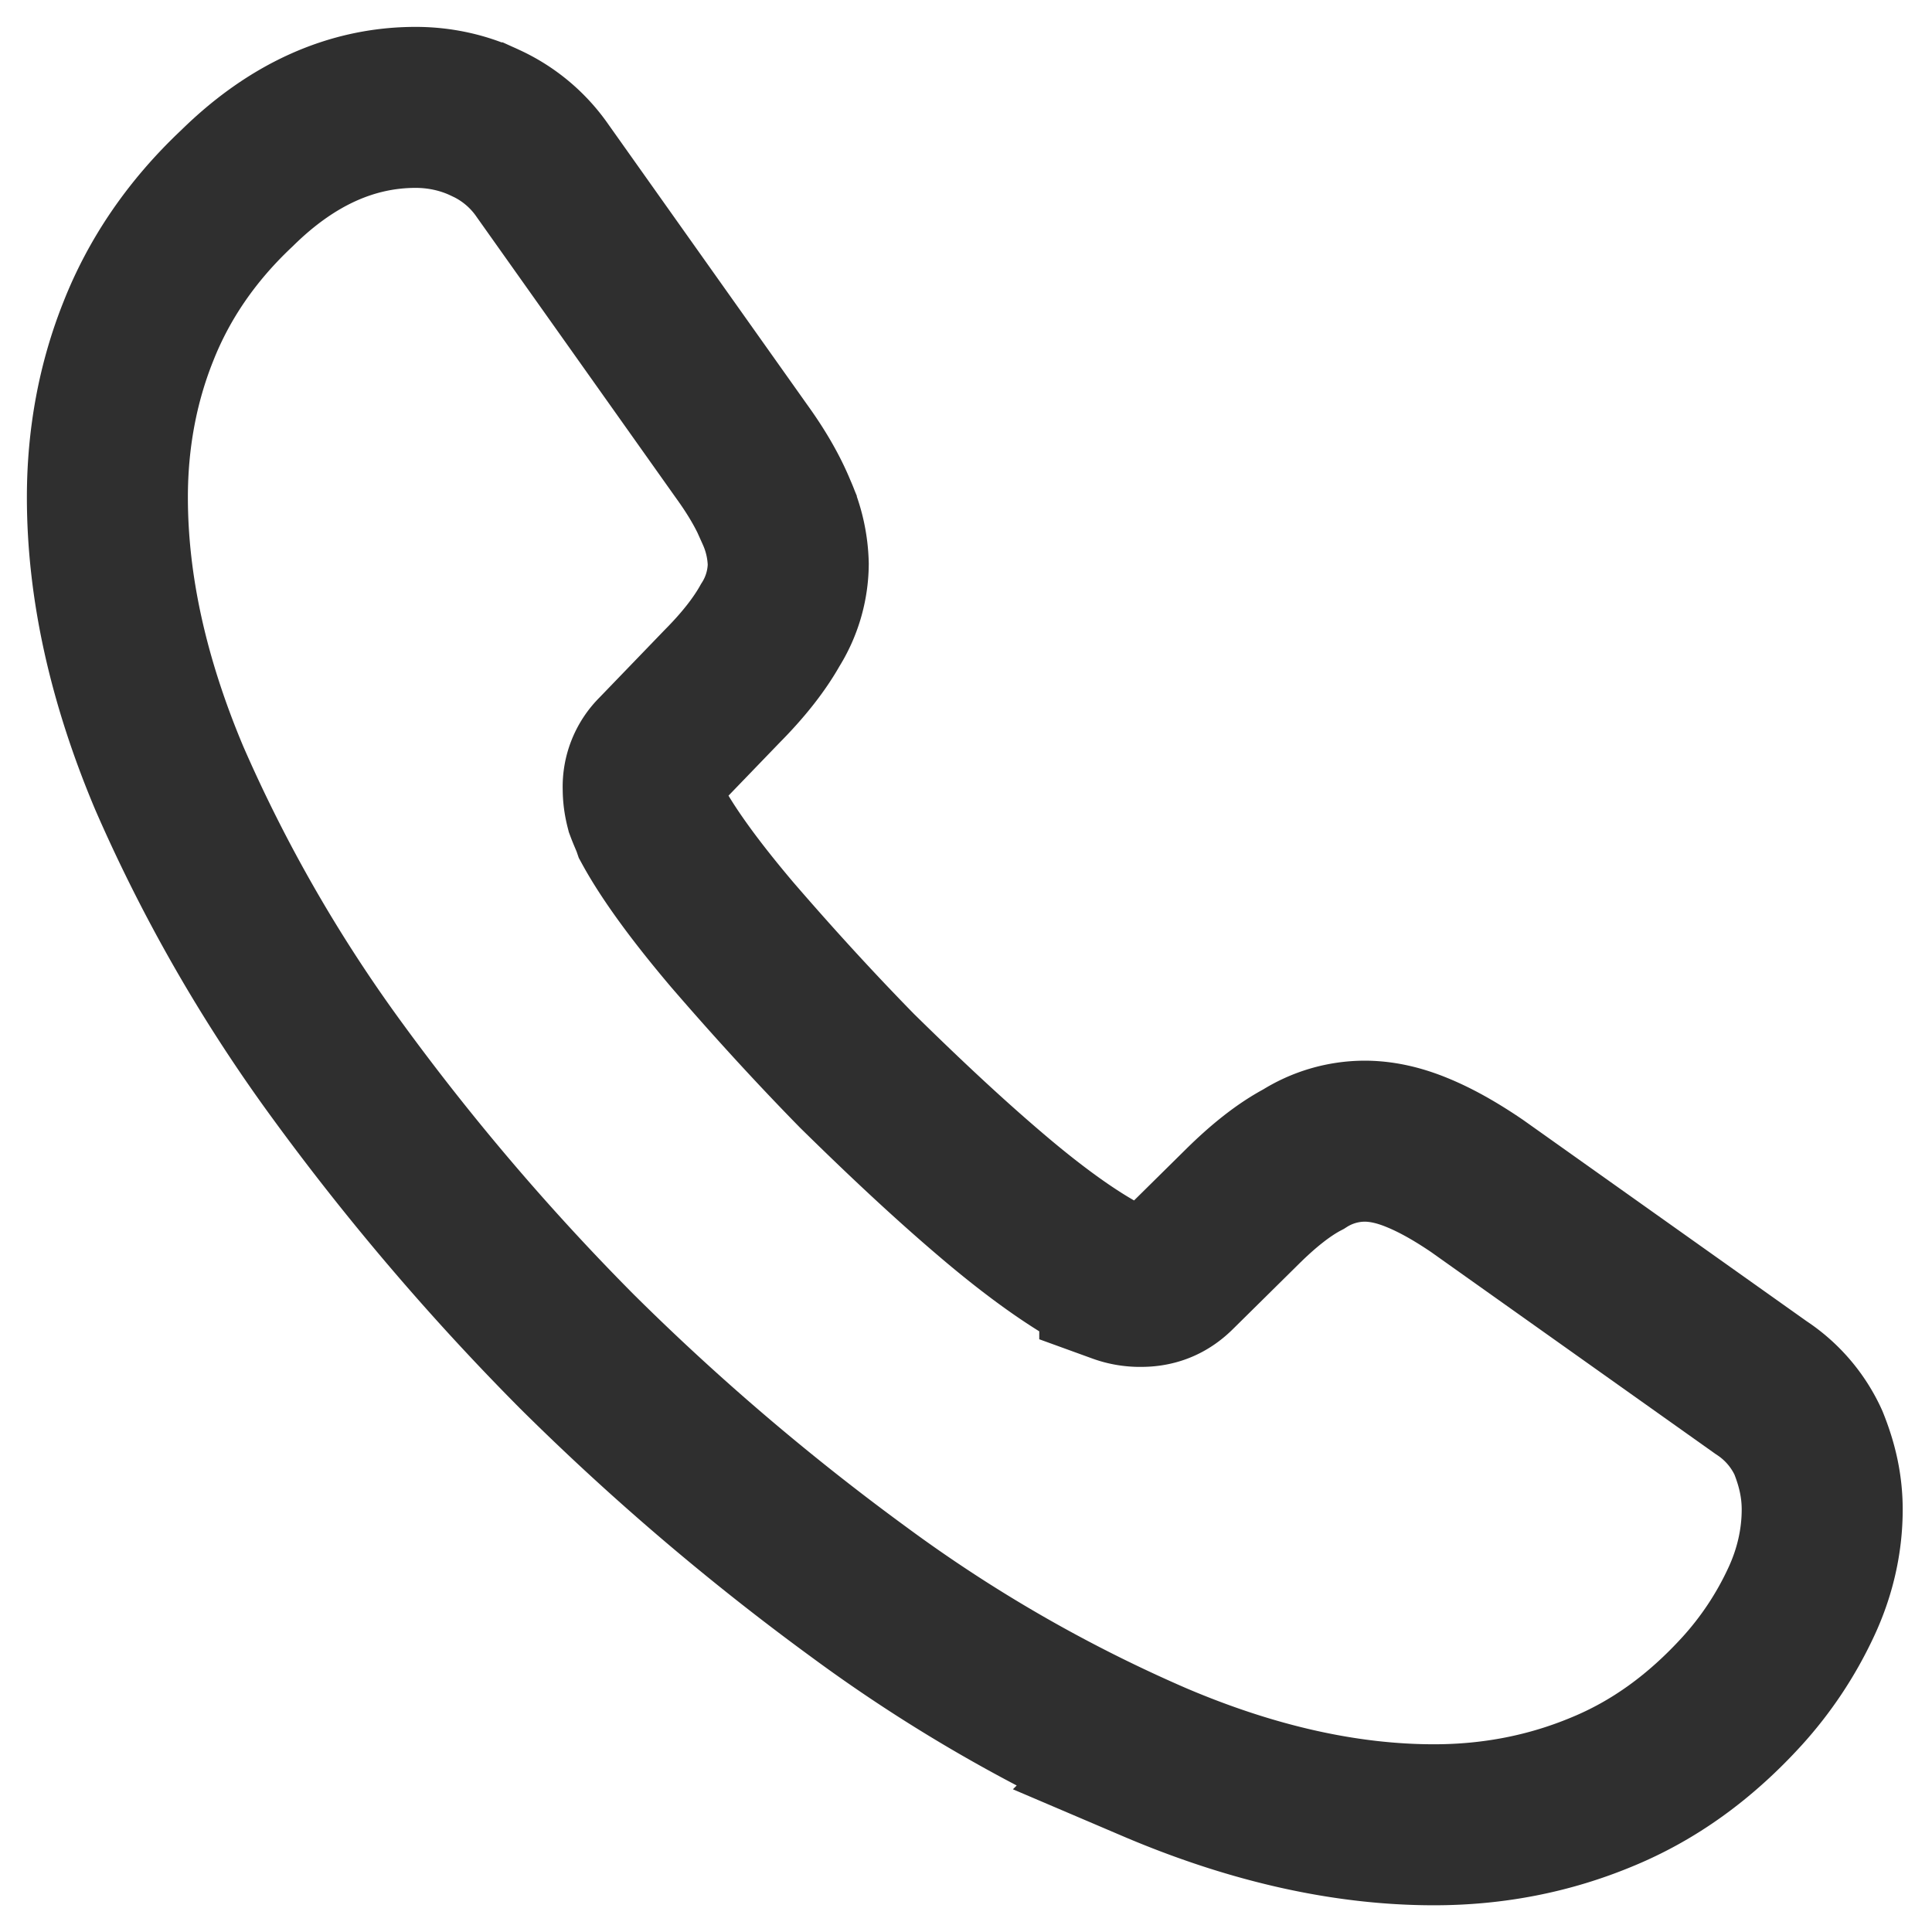 <svg width="12" height="12" fill="none" xmlns="http://www.w3.org/2000/svg"><path d="M11.318 9.376c0 .192-.043.39-.134.582a2.2 2.2 0 01-.362.544c-.262.288-.55.496-.875.629-.32.133-.667.203-1.04.203-.544 0-1.125-.128-1.739-.39a9.366 9.366 0 01-1.834-1.056 15.332 15.332 0 01-1.75-1.493 15.152 15.152 0 01-1.488-1.744 9.508 9.508 0 01-1.045-1.819C.795 4.224.667 3.643.667 3.088c0-.362.064-.709.192-1.029.128-.325.33-.624.613-.89.342-.337.715-.502 1.11-.502.149 0 .298.032.432.096a.87.87 0 01.357.299l1.237 1.744c.096.133.166.256.214.373a.843.843 0 01.074.325.724.724 0 01-.112.379c-.069.123-.17.25-.298.379l-.406.421a.285.285 0 00-.085.213c0 .043.005.08.016.123.016.043.032.075.043.107.096.176.261.405.496.682.24.278.496.56.773.843.288.283.565.544.848.784.277.235.507.395.688.49l.096.043a.368.368 0 00.133.022c.091 0 .16-.032.219-.091l.405-.4c.134-.133.262-.235.384-.299a.71.71 0 01.379-.112c.101 0 .208.022.325.07.118.048.24.117.374.208l1.765 1.253a.808.808 0 01.293.341c.054.134.086.267.086.416z" stroke="#2F2F2F" stroke-miterlimit="10"/></svg>